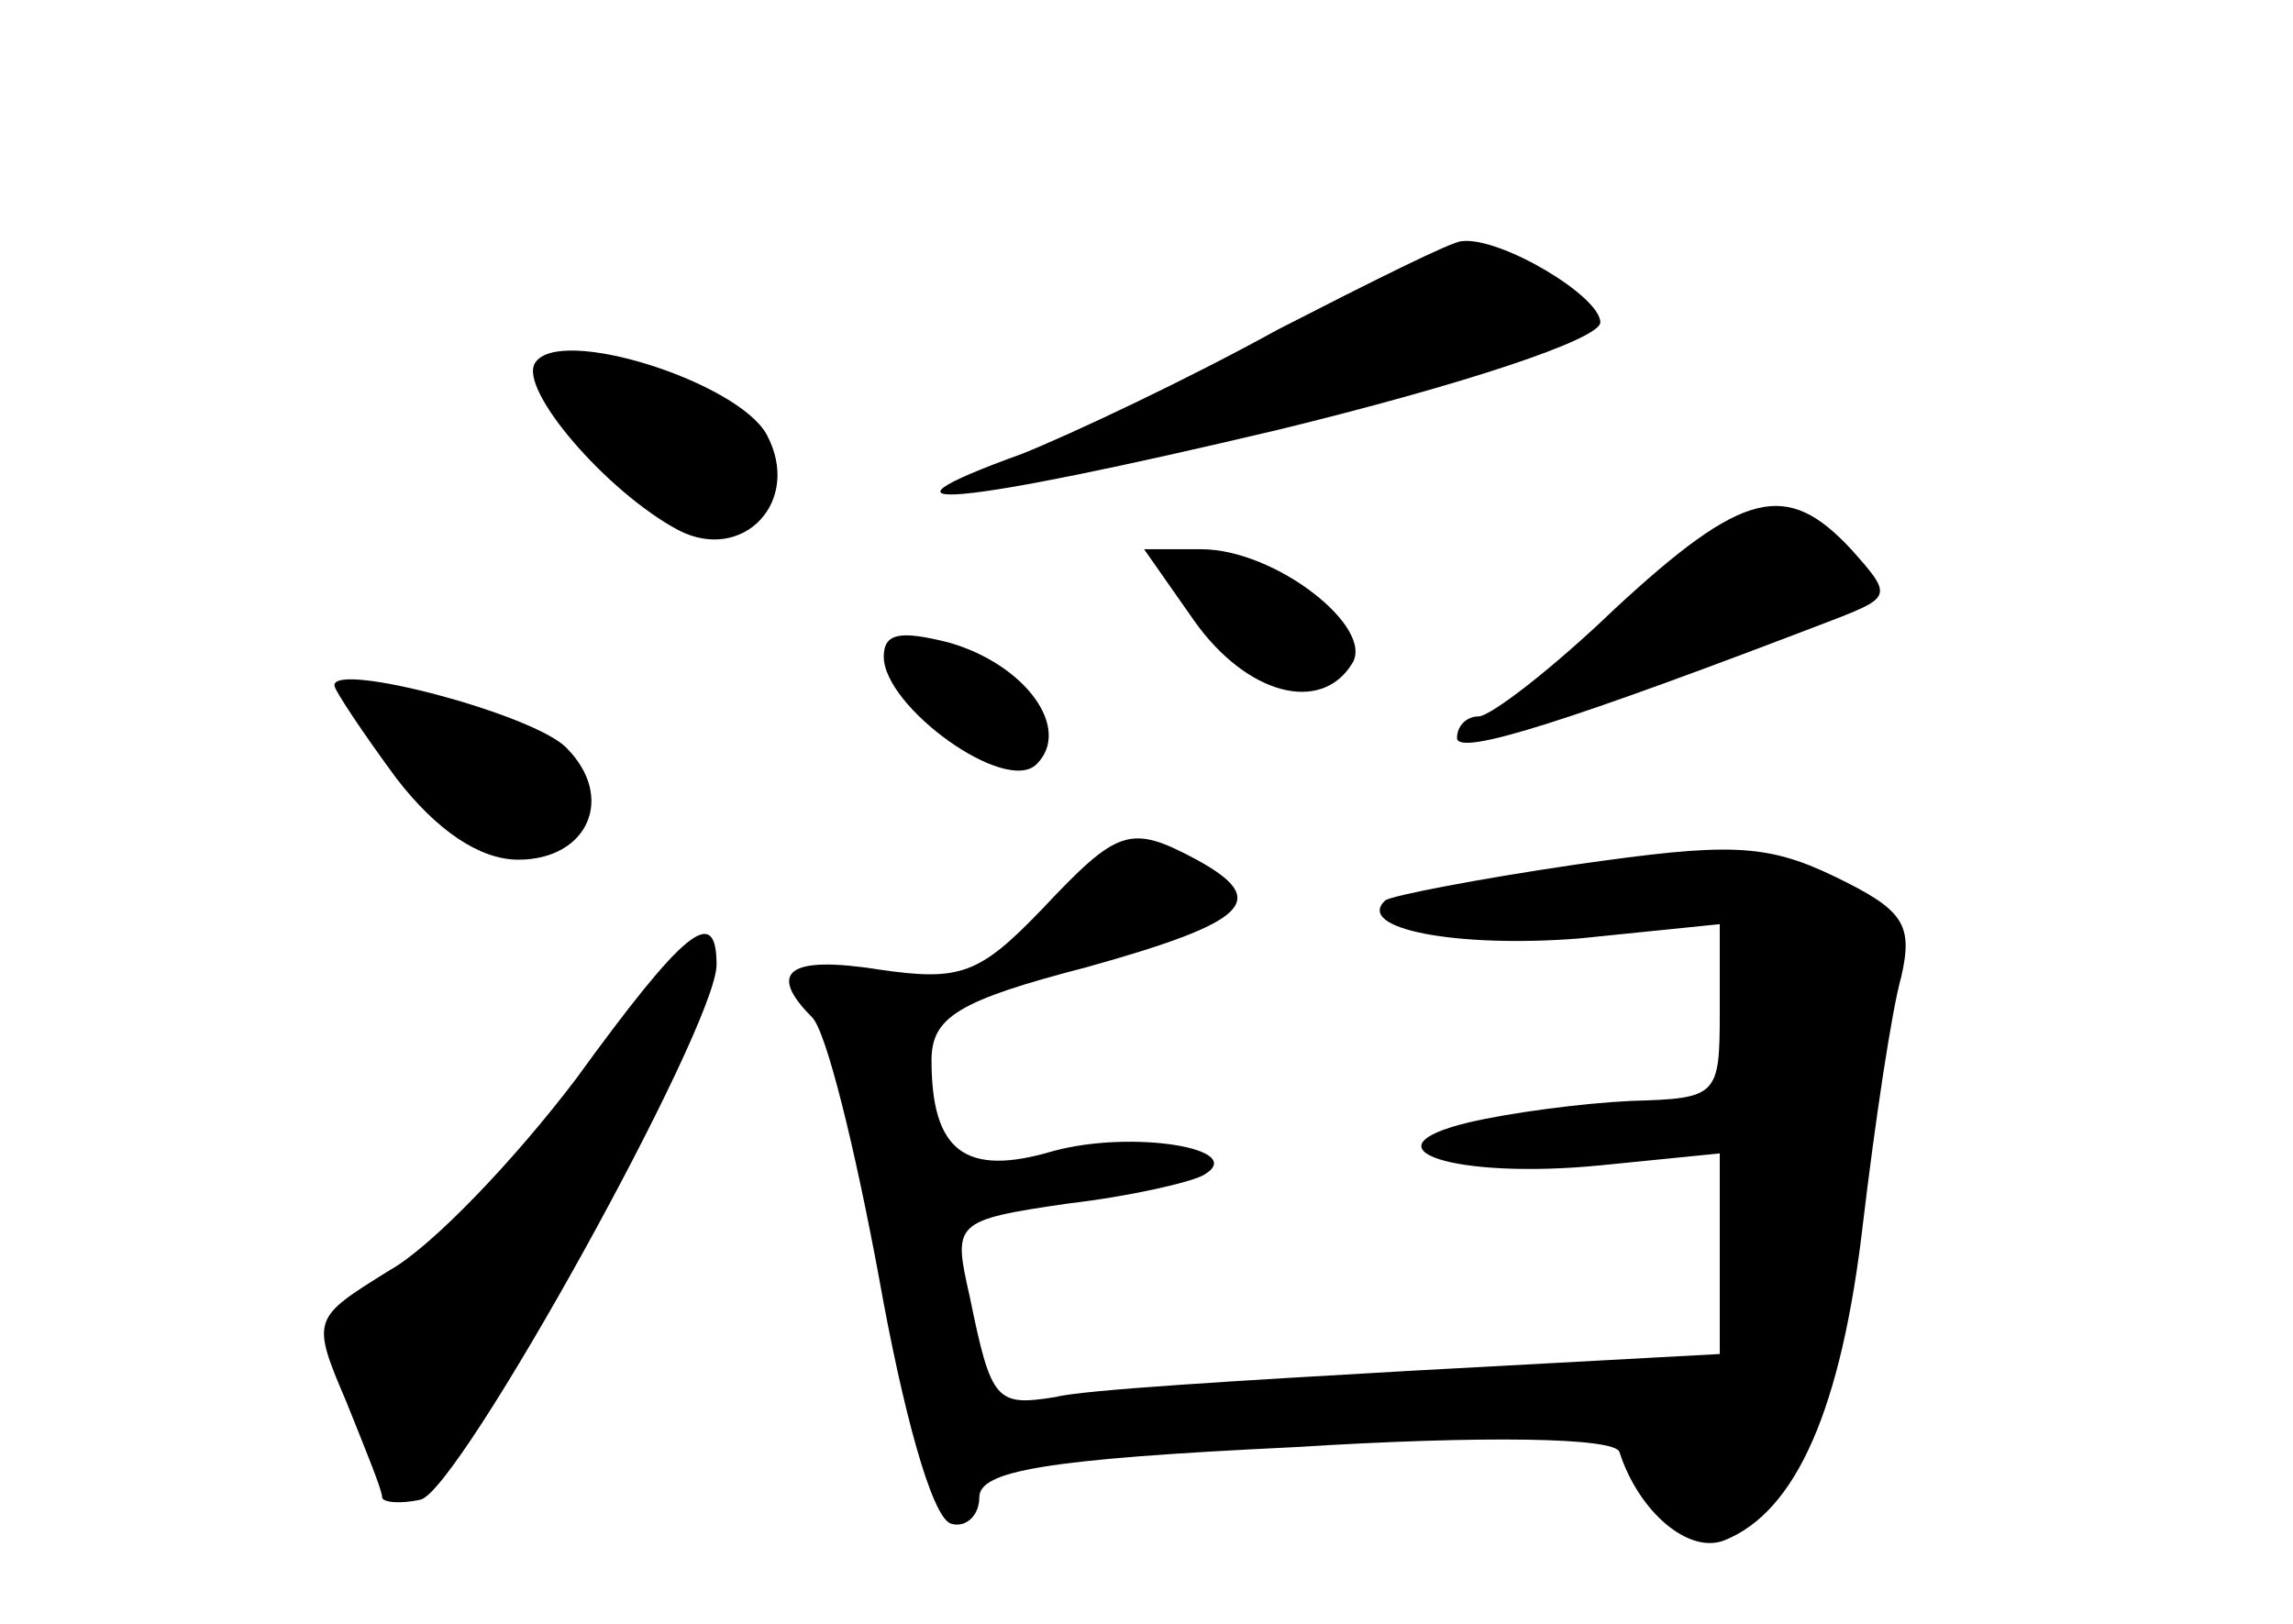 <?xml version="1.0" standalone="no"?>
<!DOCTYPE svg PUBLIC "-//W3C//DTD SVG 20010904//EN"
 "http://www.w3.org/TR/2001/REC-SVG-20010904/DTD/svg10.dtd">
<svg version="1.0" xmlns="http://www.w3.org/2000/svg"
 width="96pt" height="68pt" viewBox="0 0 96 68"
 preserveAspectRatio="xMidYMid meet">
<g transform="translate(0,68) scale(0.1,-0.1)"
fill="#000000" stroke="none">
<path d="M535 542 c-38 -21 -87 -44 -107 -52 -72 -26 -28 -22 107 10 78 19
135 38 135 45 0 11 -42 36 -58 34 -4 0 -38 -17 -77 -37z"/>
<path d="M224 528 c-7 -11 30 -54 60 -70 27 -14 52 12 37 40 -12 22 -87 46
-97 30z"/>
<path d="M676 425 c-26 -25 -52 -45 -57 -45 -5 0 -9 -4 -9 -9 0 -8 47 7 159
50 23 9 23 10 6 29 -27 29 -45 25 -99 -25z"/>
<path d="M500 420 c22 -31 53 -39 66 -18 10 15 -32 48 -63 48 l-24 0 21 -30z"/>
<path d="M370 405 c0 -21 51 -58 64 -45 15 15 -5 42 -37 51 -20 5 -27 4 -27
-6z"/>
<path d="M140 393 c0 -2 12 -20 26 -39 17 -22 35 -34 51 -34 29 0 41 26 20 47
-14 14 -97 36 -97 26z"/>
<path d="M436 299 c-26 -27 -34 -30 -68 -25 -38 6 -47 -1 -28 -20 6 -6 18 -55
28 -109 10 -56 22 -100 30 -103 6 -2 12 3 12 11 0 11 27 16 132 21 80 5 134 4
136 -2 8 -25 29 -43 44 -37 30 12 49 55 58 133 5 42 12 89 16 103 5 22 1 28
-28 42 -29 14 -45 14 -108 5 -41 -6 -77 -13 -80 -15 -13 -12 30 -20 81 -16
l59 6 0 -37 c0 -35 -1 -36 -37 -37 -21 -1 -51 -5 -68 -9 -46 -11 -6 -24 55
-18 l50 5 0 -42 0 -42 -129 -7 c-70 -4 -138 -8 -149 -11 -25 -4 -27 -2 -36 42
-7 31 -7 32 41 39 26 3 52 9 57 12 19 11 -30 19 -63 10 -37 -11 -51 0 -51 38
0 18 11 25 65 39 68 19 77 28 46 45 -28 15 -33 13 -65 -21z"/>
<path d="M241 228 c-25 -33 -60 -70 -78 -80 -32 -20 -33 -20 -18 -55 8 -20 15
-37 15 -40 0 -2 7 -3 16 -1 16 3 124 198 124 224 0 26 -14 14 -59 -48z"/>
</g>
</svg>
